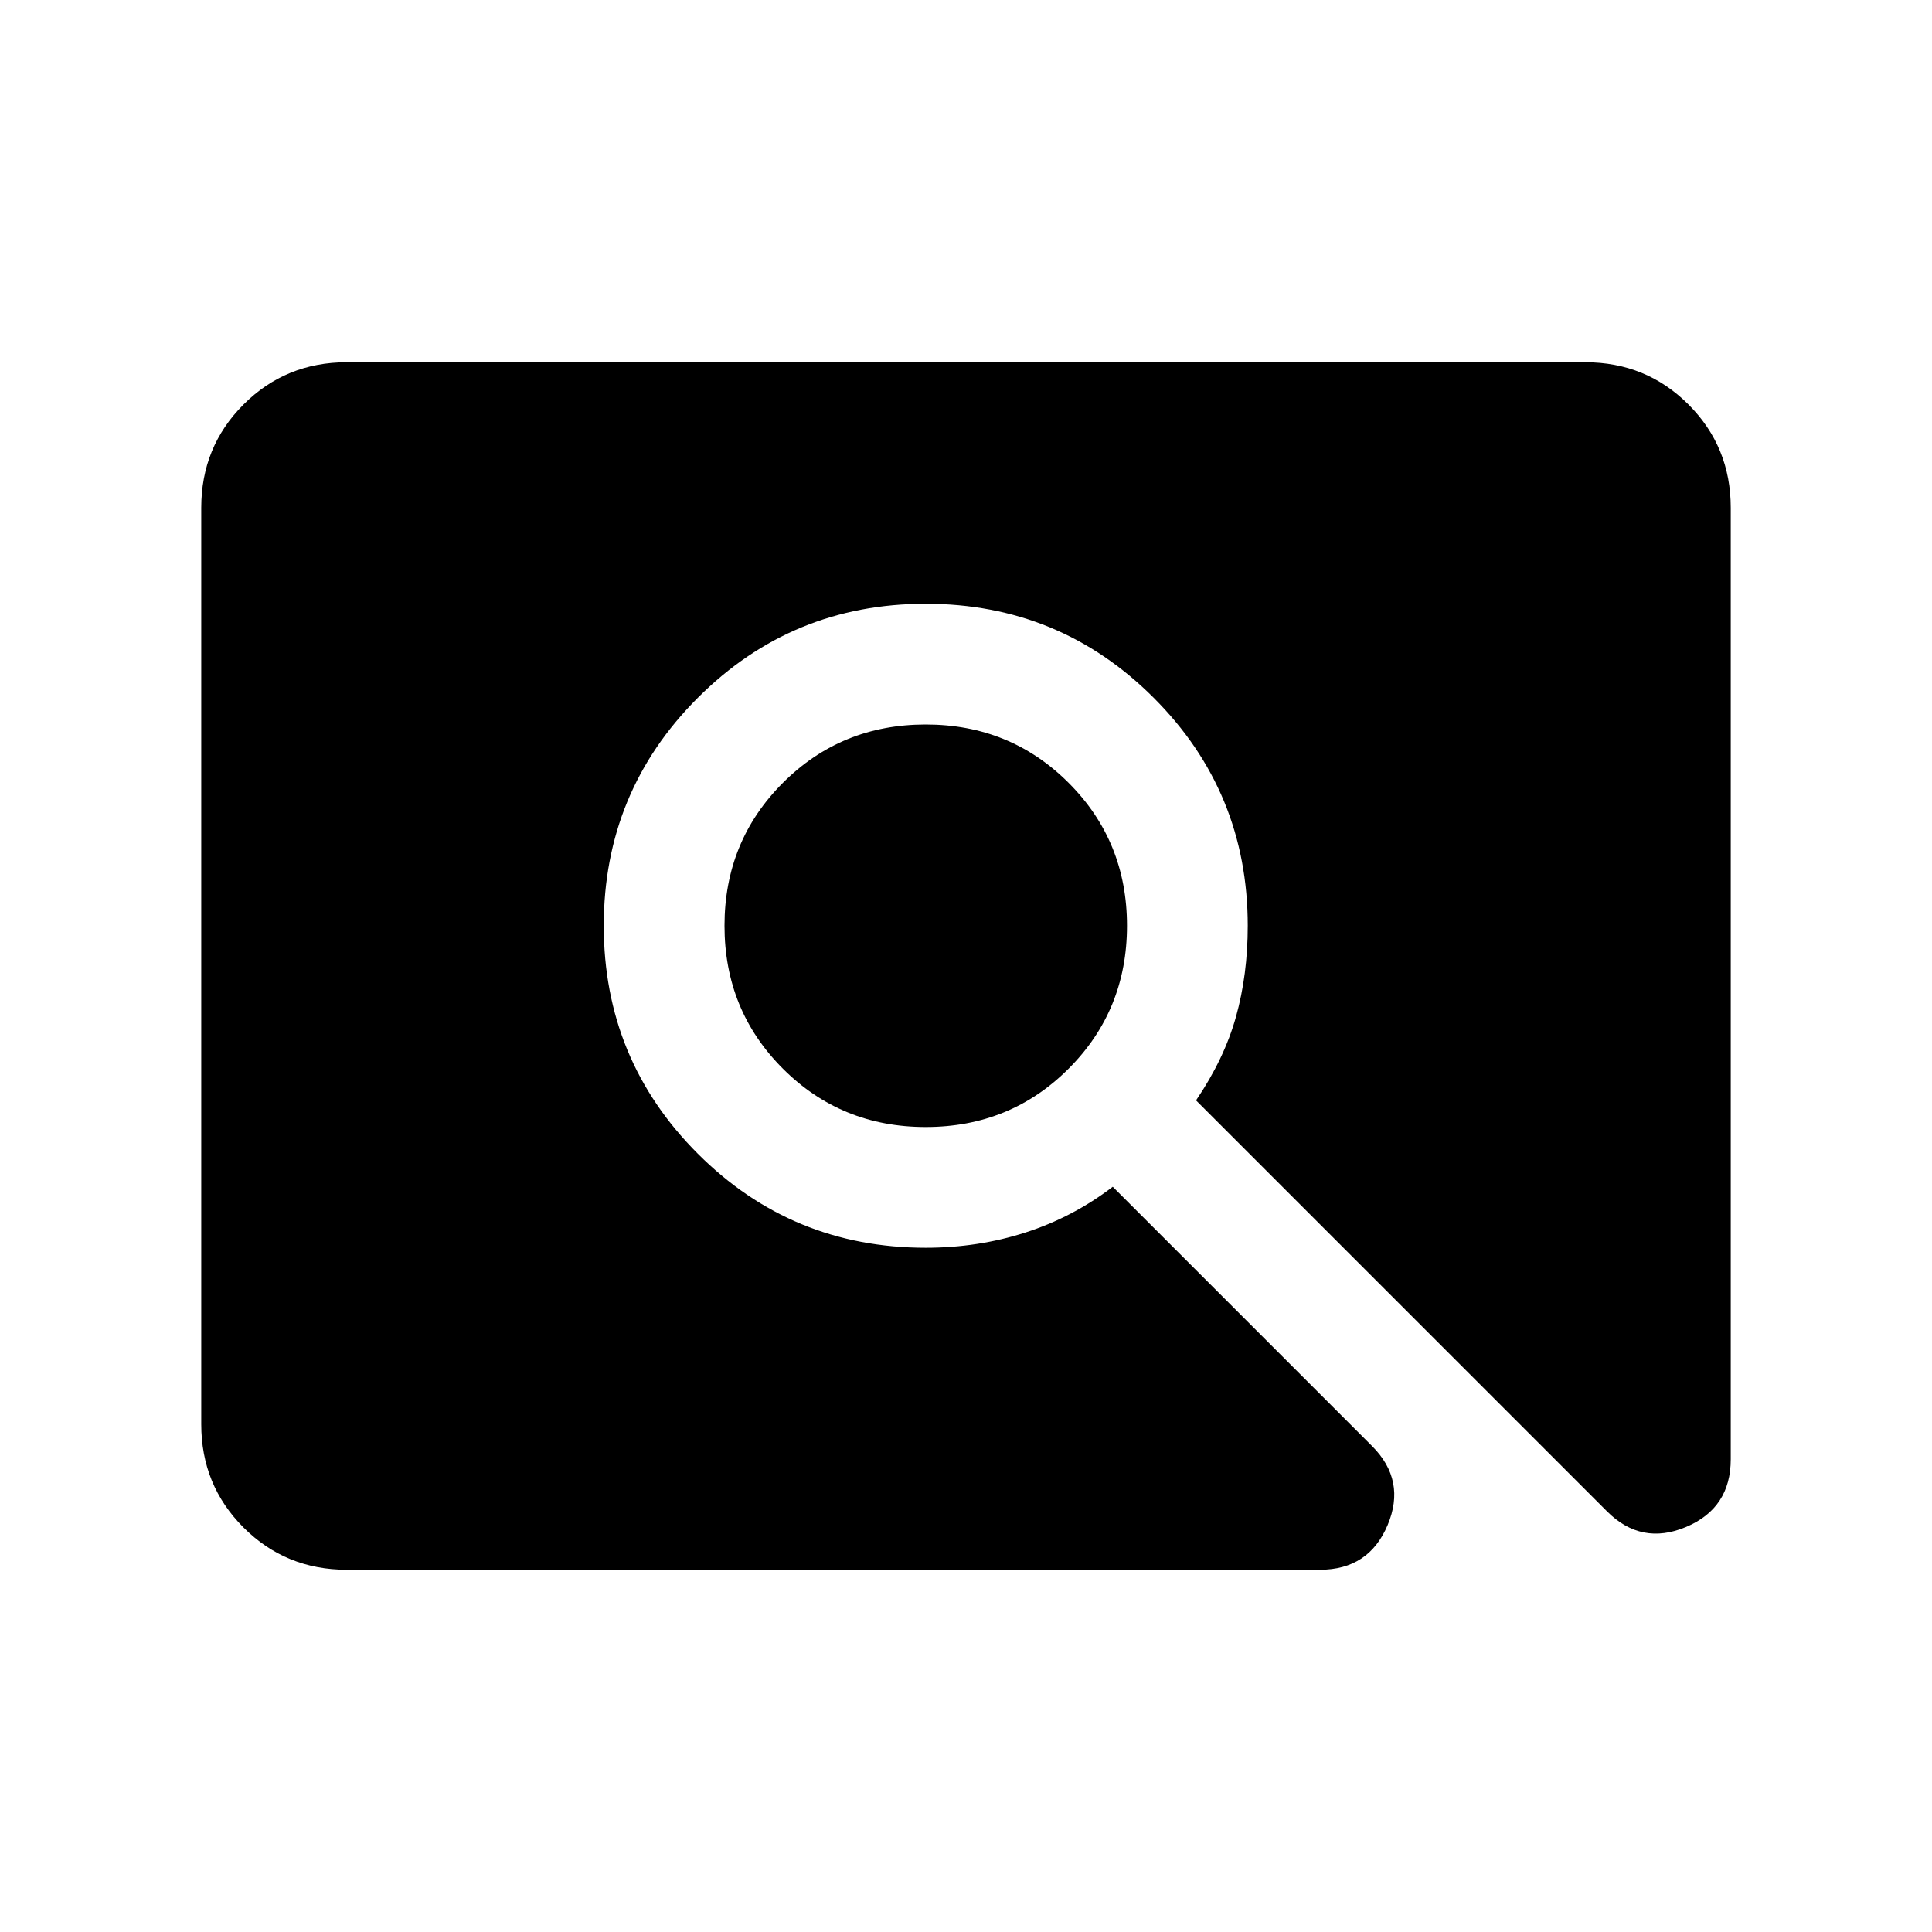 <svg xmlns="http://www.w3.org/2000/svg" height="24" viewBox="0 -960 960 960" width="24"><path d="M460-400q-42 0-71-29t-29-71q0-42 29-71t71-29q42 0 71 29t29 71q0 42-29 71t-71 29ZM172.309-180.001q-30.308 0-51.308-21t-21-51.308v-455.382q0-30.308 21-51.308t51.308-21h615.382q30.308 0 51.308 21t21 51.308v472.768q0 24.307-22.193 33.653-22.192 9.346-39.269-7.73L594.306-413.231q14-20.616 19.846-41.539 5.847-20.923 5.847-45.23 0-66.538-46.731-113.268-46.73-46.731-113.268-46.731-66.538 0-113.268 46.731-46.731 46.73-46.731 113.268 0 66.538 46.731 113.268 46.73 46.731 113.268 46.731 26 0 49.538-7.577 23.539-7.577 43.385-22.731L681.77-241.463q17.076 17.077 7.73 39.269-9.346 22.193-33.653 22.193H172.309Z"/></svg>